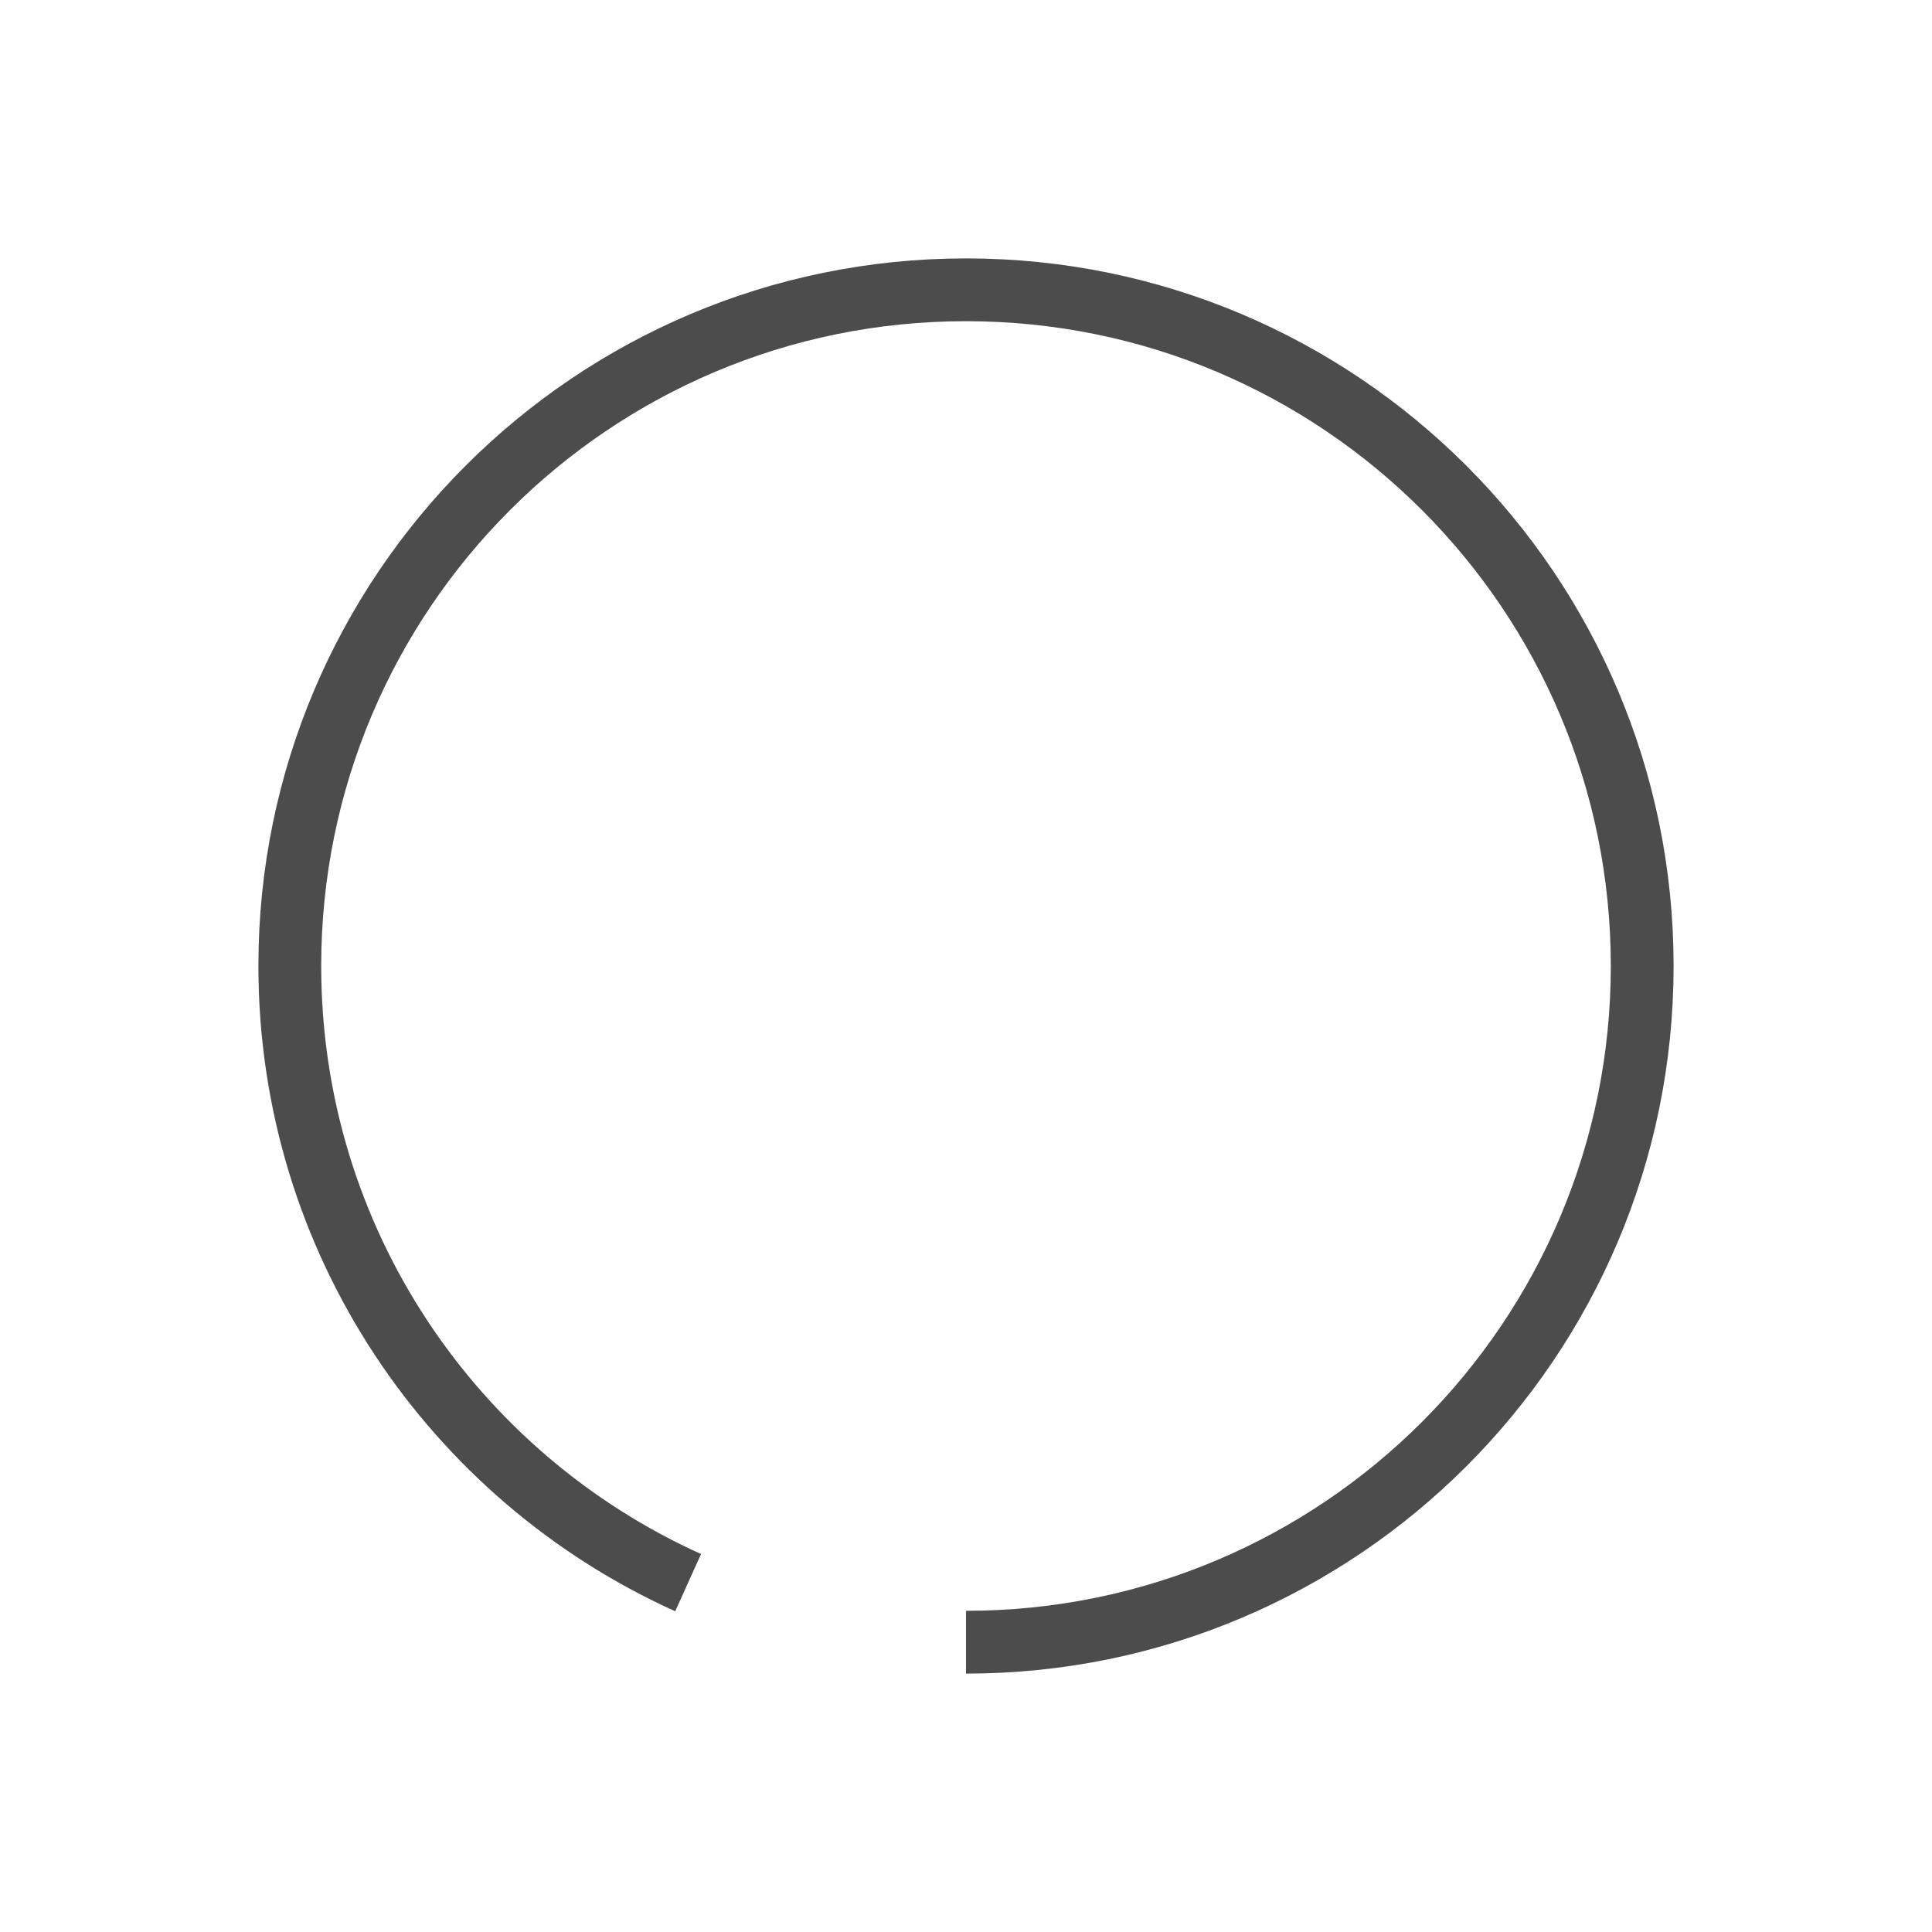 <svg xmlns="http://www.w3.org/2000/svg" width="40" height="40"><g fill="none" fill-rule="evenodd"><path d="M0 0h40v40H0z"/><path stroke="#4c4c4c" stroke-width="1.3" d="M20 34c7.732 0 14-6.268 14-14S27.732 6 20 6 6 12.268 6 20c0 5.682 3.384 10.573 8.247 12.767"/></g></svg>